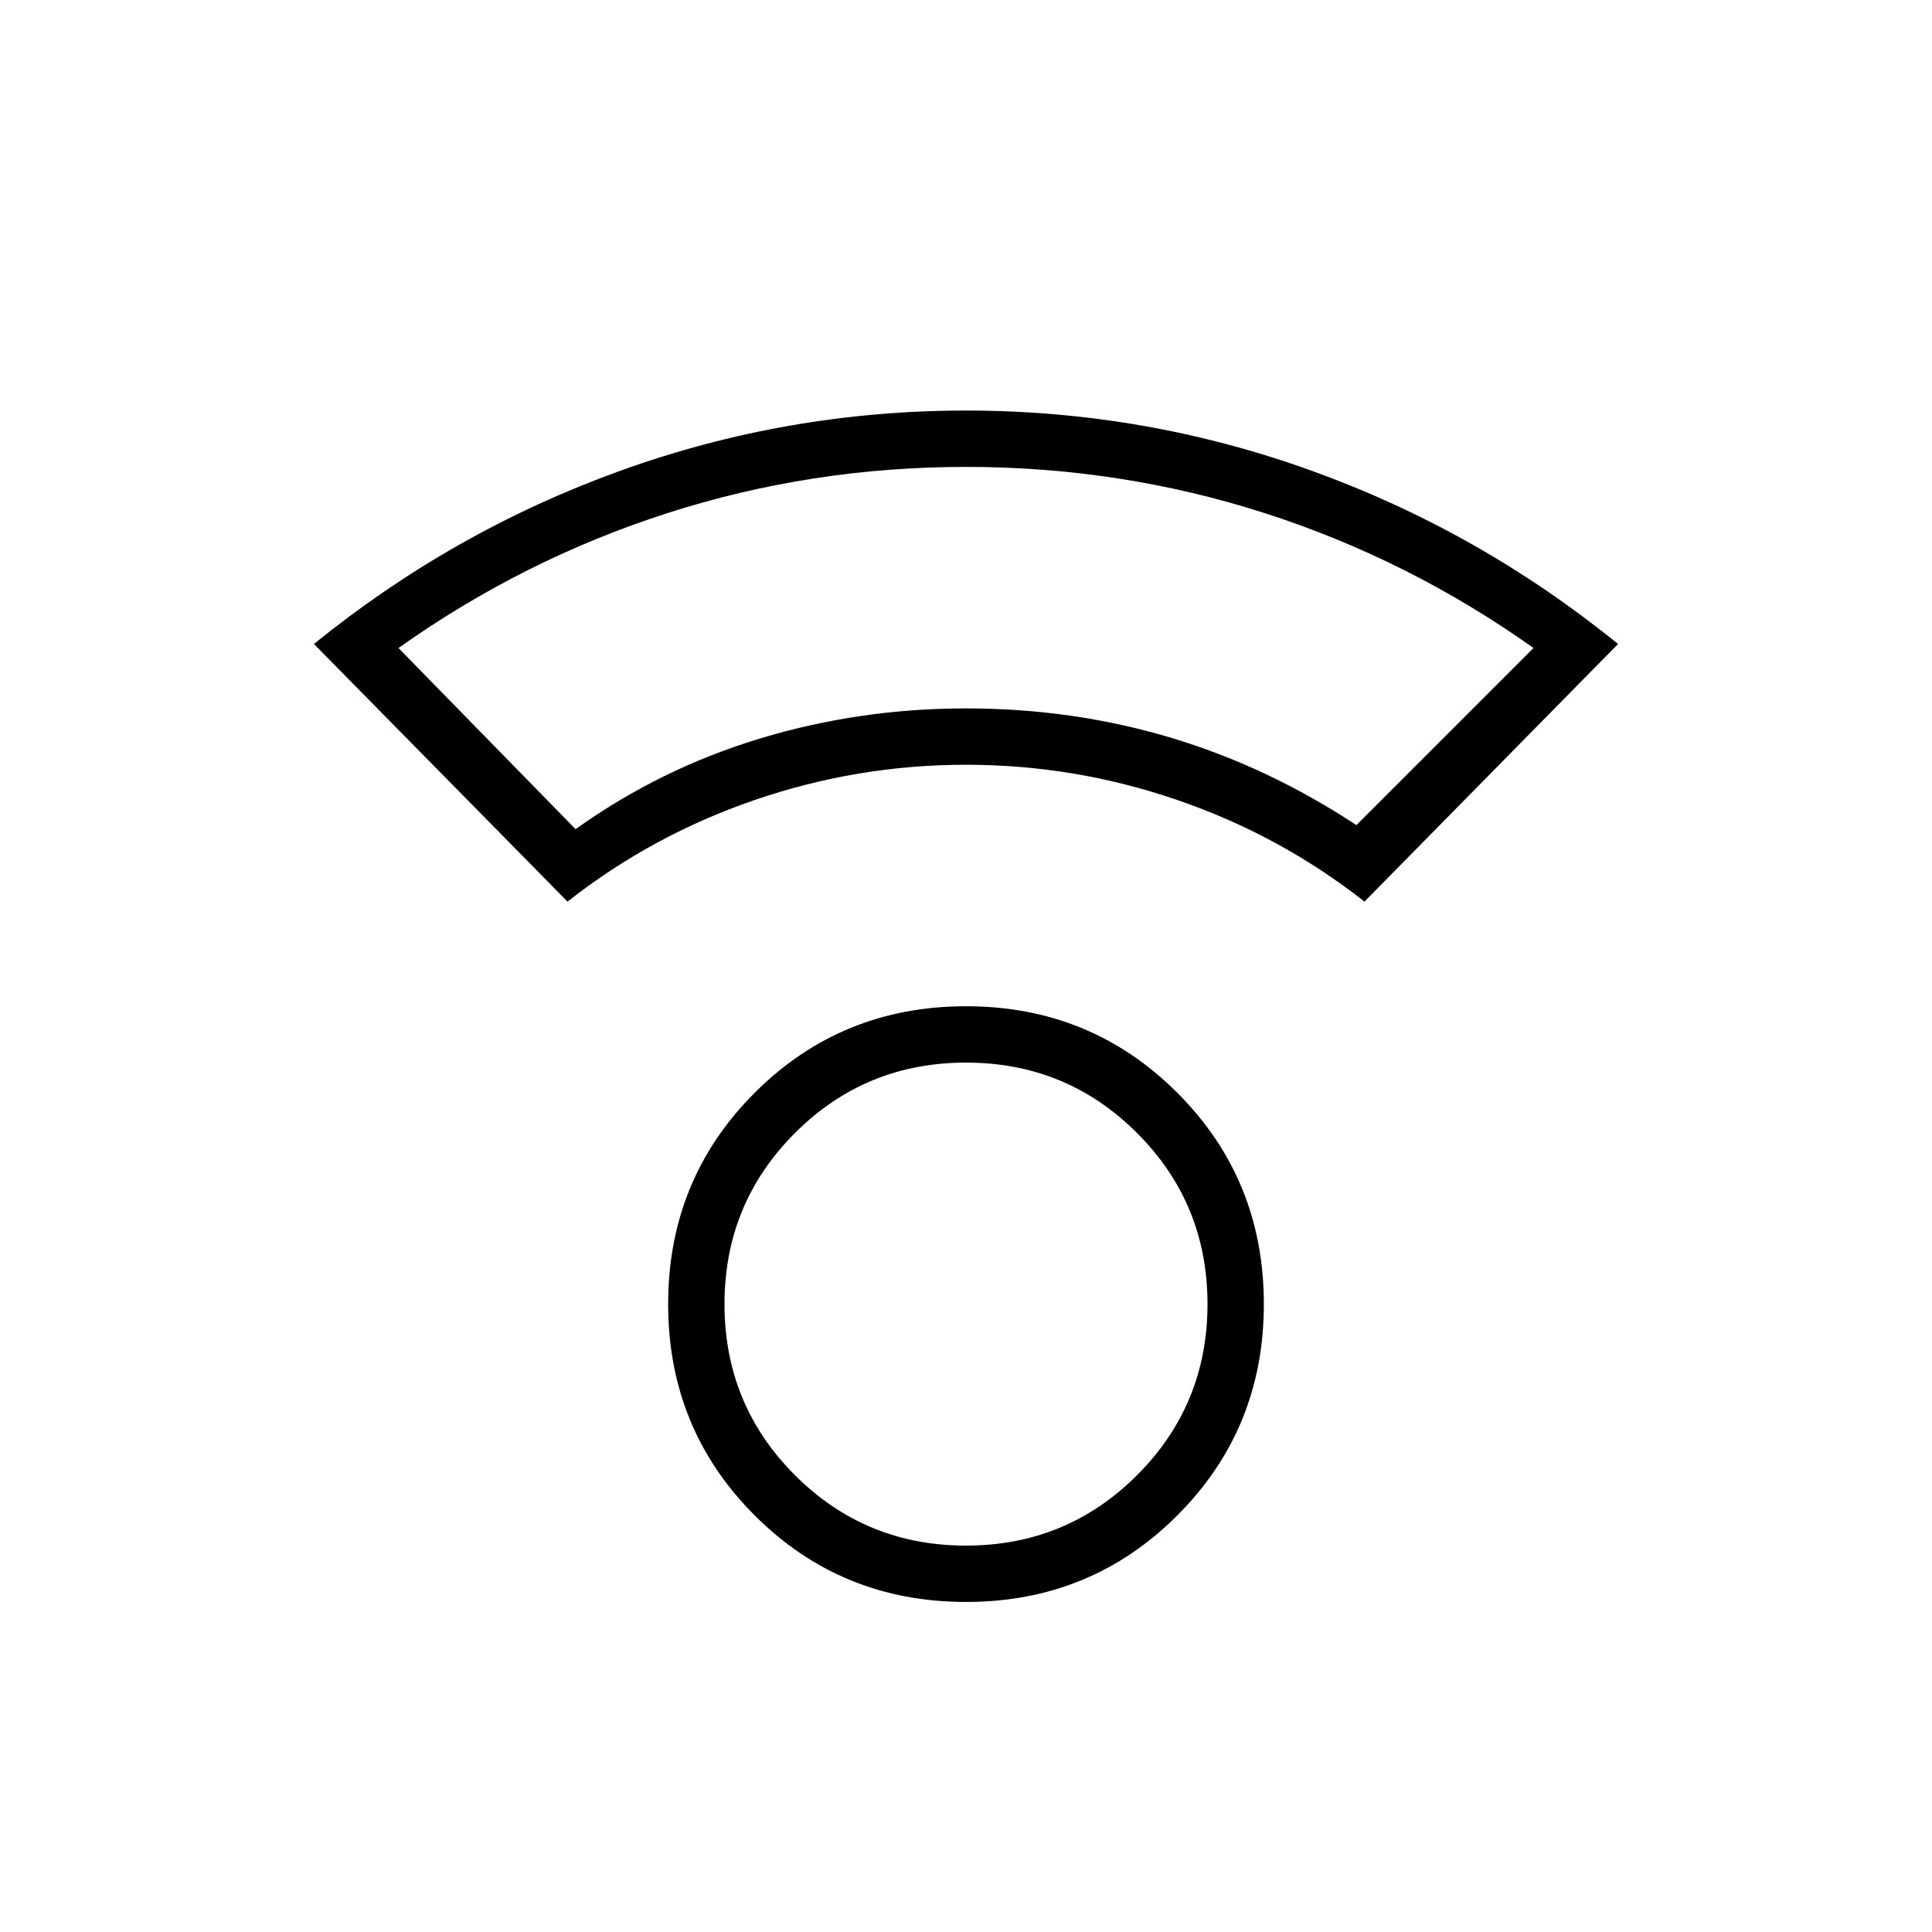 <svg xmlns="http://www.w3.org/2000/svg" height="24" width="24"><path d="M12 19.9Q10.45 19.9 9.375 18.825Q8.3 17.75 8.3 16.2Q8.3 14.65 9.375 13.575Q10.45 12.5 12 12.5Q13.55 12.5 14.625 13.575Q15.7 14.65 15.7 16.2Q15.7 17.75 14.625 18.825Q13.55 19.9 12 19.9ZM12 19.2Q13.25 19.2 14.125 18.325Q15 17.45 15 16.2Q15 14.95 14.125 14.075Q13.25 13.2 12 13.2Q10.75 13.2 9.875 14.075Q9 14.95 9 16.2Q9 17.45 9.875 18.325Q10.75 19.2 12 19.2ZM7.05 11.2 3.9 8Q5.625 6.6 7.7 5.85Q9.775 5.1 12 5.1Q14.225 5.1 16.3 5.85Q18.375 6.6 20.1 8L16.95 11.2Q15.9 10.375 14.625 9.938Q13.35 9.5 12 9.5Q10.65 9.5 9.375 9.938Q8.1 10.375 7.05 11.2ZM7.15 10.3Q8.2 9.55 9.438 9.175Q10.675 8.8 12 8.8Q13.325 8.8 14.538 9.162Q15.75 9.525 16.85 10.25L19.05 8.05Q17.5 6.95 15.713 6.375Q13.925 5.8 12 5.8Q10.075 5.8 8.288 6.375Q6.5 6.95 4.95 8.05ZM12 8.8Q12 8.8 12 8.8Q12 8.8 12 8.8Q12 8.8 12 8.8Q12 8.8 12 8.8Q12 8.8 12 8.8Q12 8.8 12 8.8Q12 8.8 12 8.8Q12 8.8 12 8.8ZM12 16.2Q12 16.2 12 16.2Q12 16.2 12 16.2Q12 16.2 12 16.2Q12 16.2 12 16.2Q12 16.2 12 16.2Q12 16.2 12 16.2Q12 16.2 12 16.2Q12 16.2 12 16.2Z"/></svg>